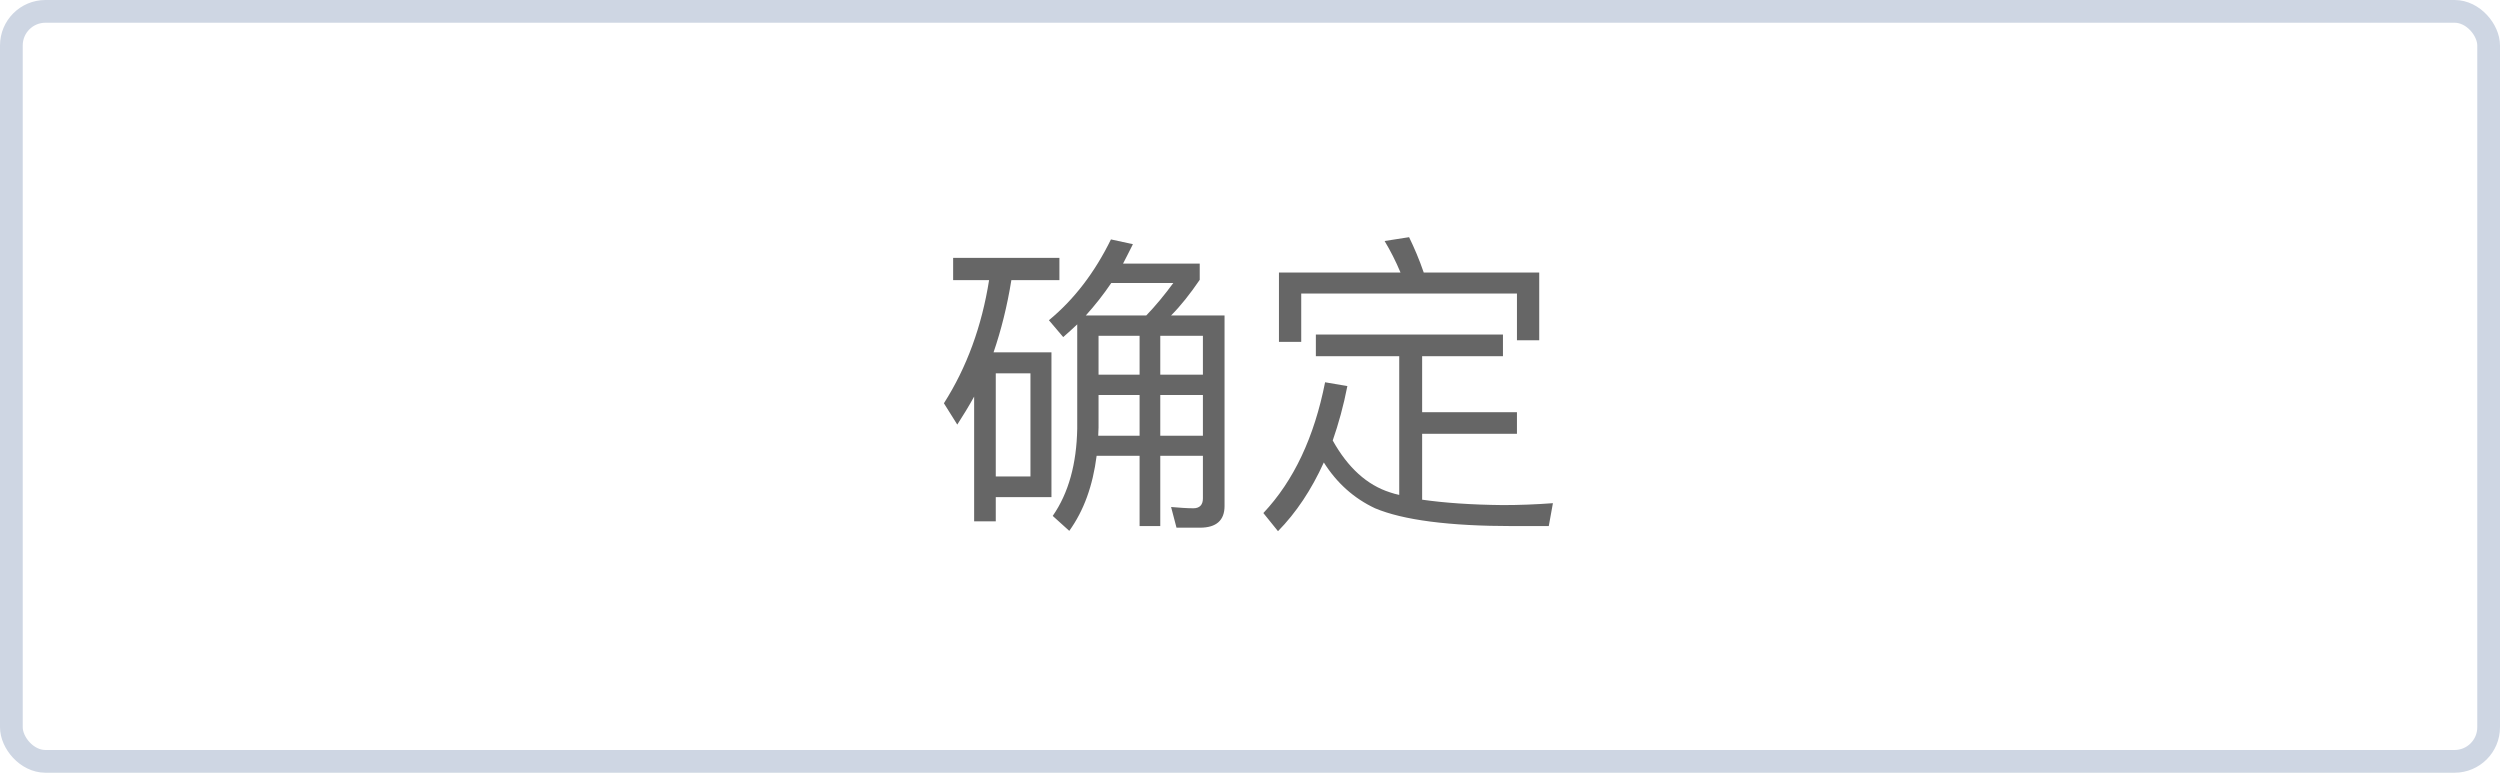 <svg width="110" height="34" viewBox="0 0 110 34" fill="none" xmlns="http://www.w3.org/2000/svg">
<rect x="0.5" y="0.5" width="109" height="33" rx="1.5" stroke="#CED6E3"/>
<path d="M48.336 17.38H50.142V19.172H48.322C48.322 19.046 48.336 18.92 48.336 18.808V17.38ZM48.252 20.054H50.142V23.148H51.052V20.054H52.928V21.93C52.928 22.21 52.788 22.364 52.508 22.364C52.2 22.364 51.878 22.336 51.528 22.308L51.766 23.218H52.802C53.516 23.218 53.88 22.896 53.88 22.266V13.88H51.528C51.948 13.46 52.368 12.928 52.788 12.312V11.598H49.414C49.554 11.318 49.708 11.038 49.848 10.744L48.882 10.534C48.168 11.99 47.258 13.18 46.152 14.09L46.782 14.832C46.978 14.664 47.188 14.468 47.398 14.272V18.864C47.37 20.404 47.02 21.692 46.32 22.7L47.048 23.358C47.692 22.462 48.084 21.37 48.252 20.054ZM50.436 13.88H47.776C48.168 13.446 48.546 12.97 48.896 12.452H51.626C51.234 12.984 50.842 13.46 50.436 13.88ZM52.928 19.172H51.052V17.38H52.928V19.172ZM52.928 16.484H51.052V14.776H52.928V16.484ZM50.142 14.776V16.484H48.336V14.776H50.142ZM41.938 11.346V12.326H43.52C43.198 14.356 42.54 16.162 41.532 17.744L42.12 18.682C42.372 18.29 42.624 17.884 42.862 17.45V22.938H43.814V21.874H46.264V15.504H43.716C44.052 14.524 44.318 13.46 44.5 12.326H46.614V11.346H41.938ZM43.814 20.964V16.428H45.34V20.964H43.814ZM57.898 14.72V15.672H61.566V21.776C61.426 21.748 61.286 21.706 61.16 21.664C60.152 21.342 59.312 20.586 58.64 19.382C58.892 18.654 59.116 17.856 59.284 16.988L58.304 16.82C57.828 19.228 56.932 21.146 55.588 22.574L56.232 23.372C57.03 22.56 57.702 21.552 58.248 20.348C58.822 21.258 59.578 21.93 60.502 22.364C61.734 22.882 63.75 23.148 66.578 23.148H68.146L68.328 22.14C67.572 22.196 66.844 22.224 66.13 22.224C64.73 22.21 63.554 22.126 62.574 21.986V19.088H66.746V18.136H62.574V15.672H66.13V14.72H57.898ZM67.726 11.99H62.644C62.448 11.416 62.224 10.898 62 10.436L60.922 10.604C61.174 11.024 61.412 11.486 61.622 11.99H56.274V15.042H57.254V12.914H66.746V14.972H67.726V11.99Z" fill="#666666"/>
</svg>
